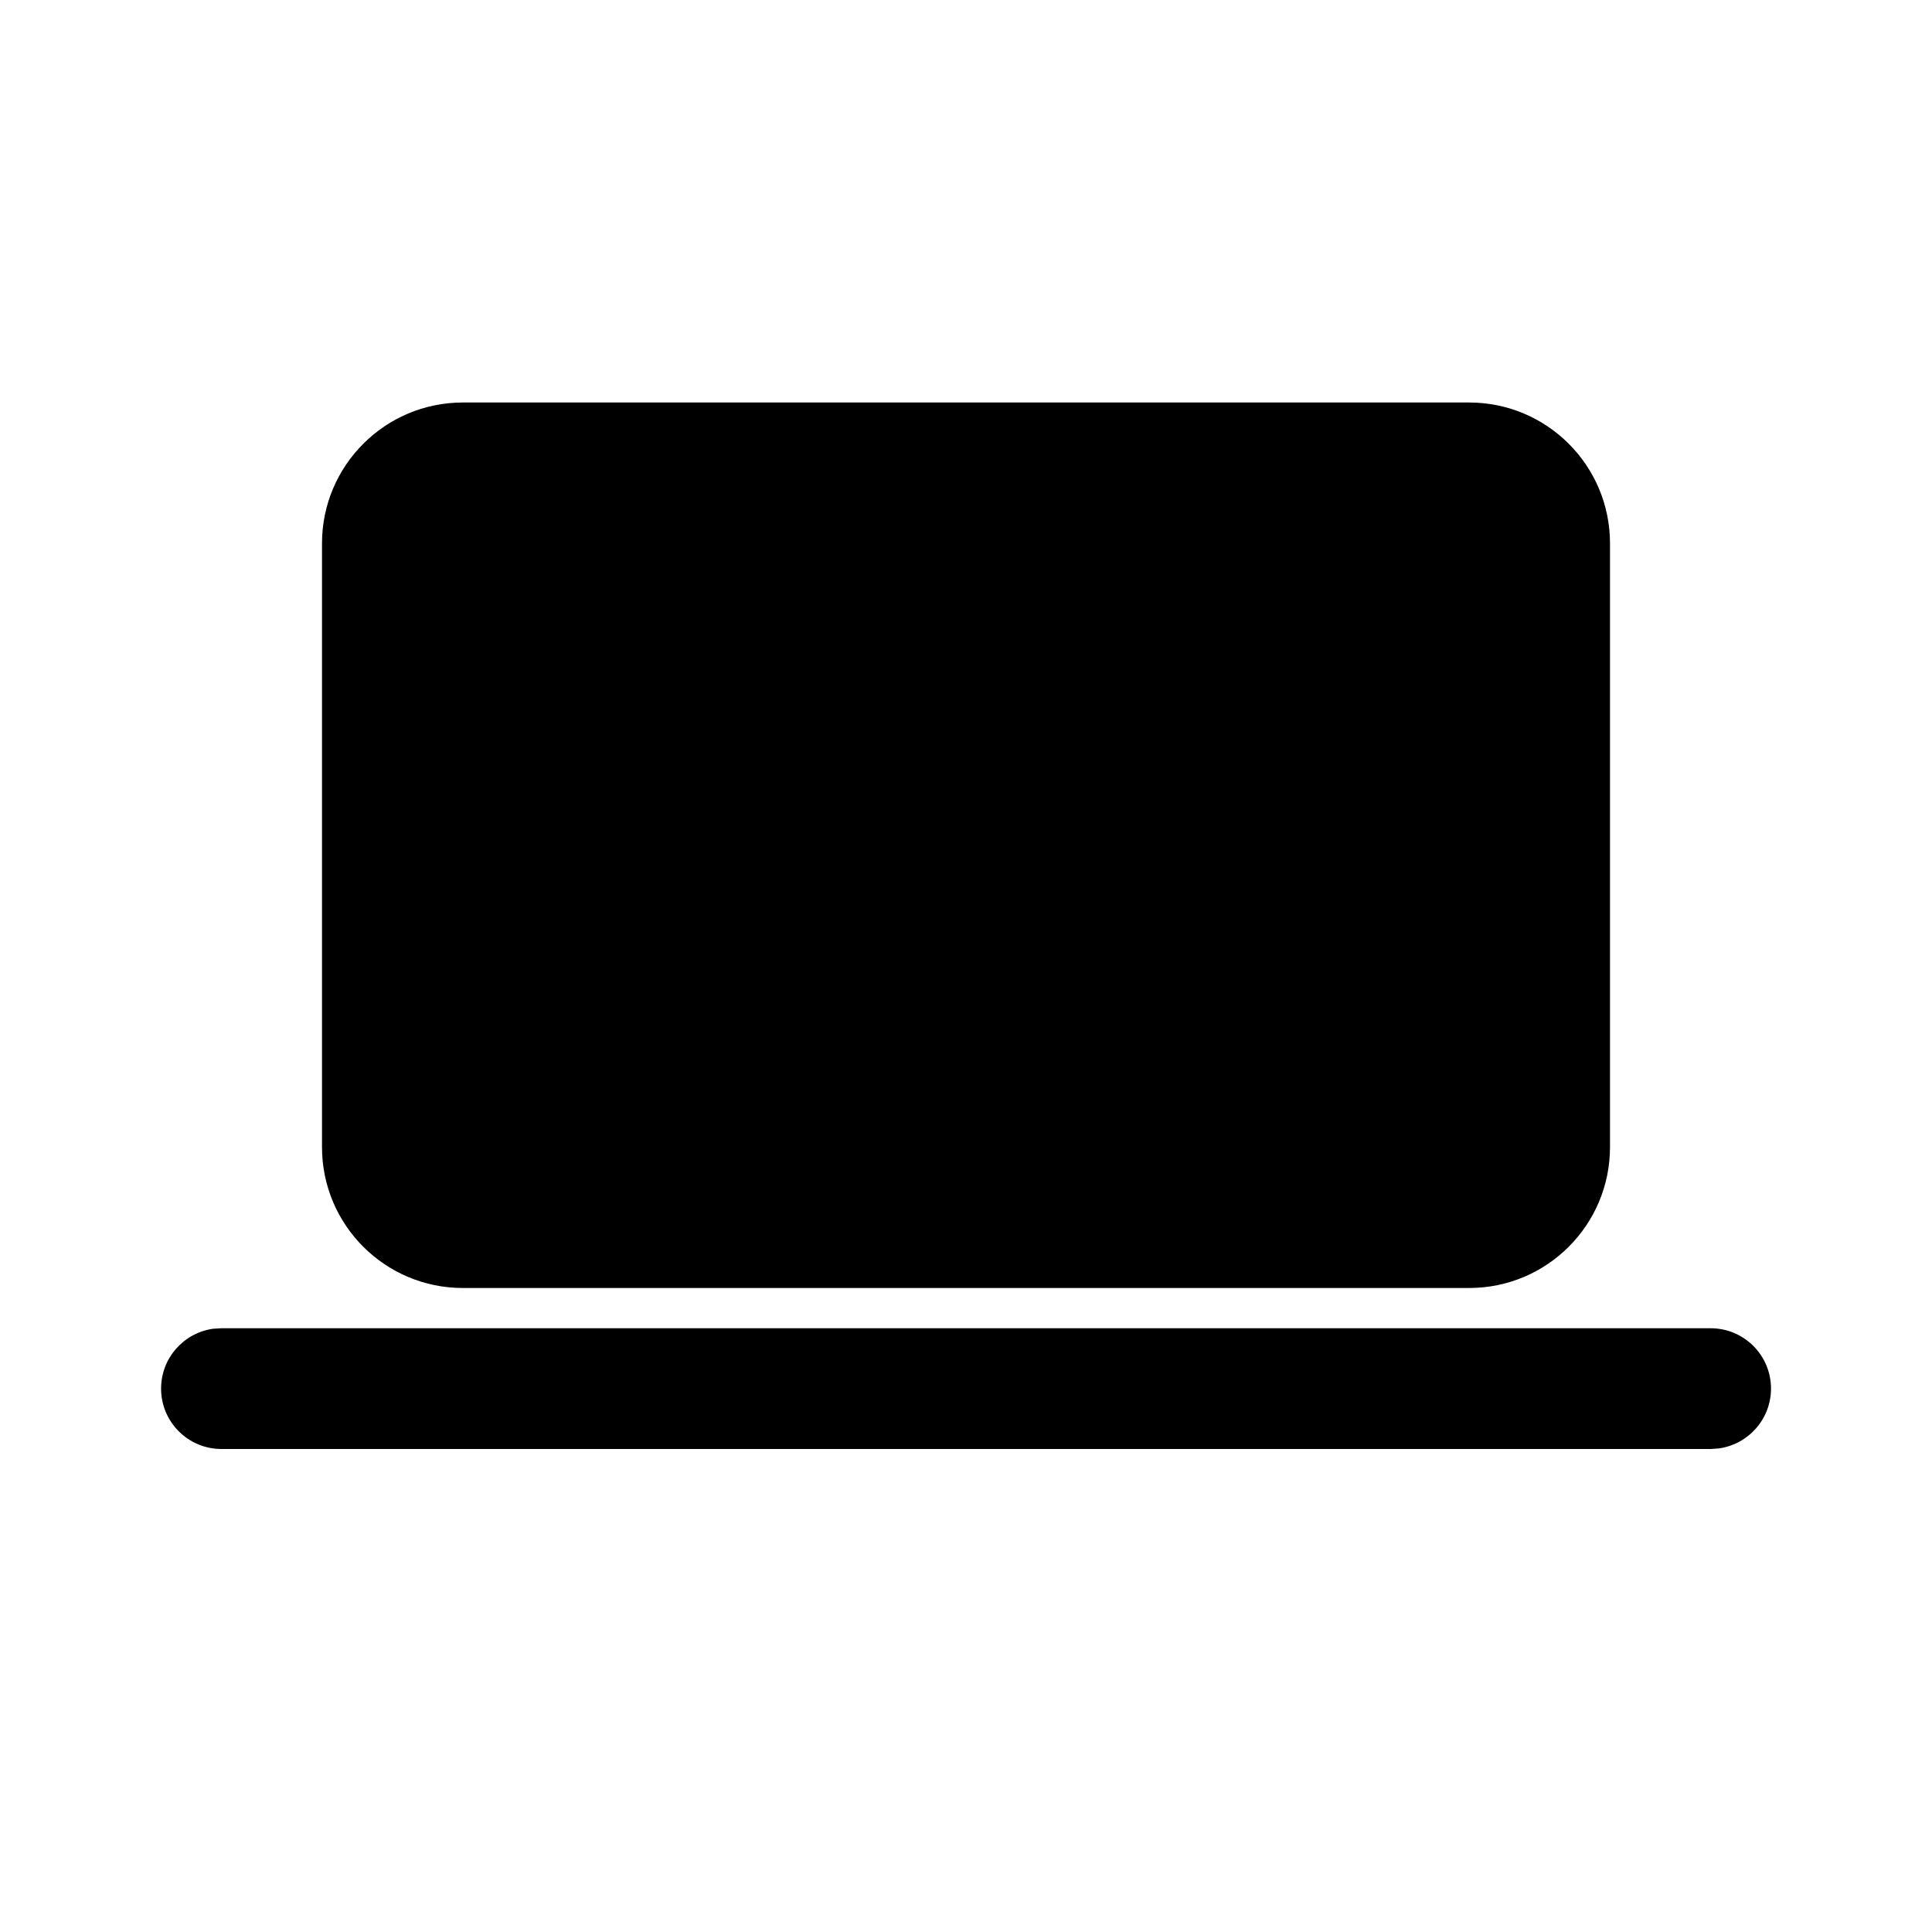 <svg width="24" height="24" viewBox="0 0 24 24" fill="none" xmlns="http://www.w3.org/2000/svg">
<path d="M2.751 16.5H21.25C21.664 16.5 22 16.835 22 17.25C22 17.629 21.717 17.943 21.351 17.993L21.25 18H2.751C2.337 18 2.001 17.664 2.001 17.25C2.001 16.87 2.283 16.556 2.649 16.506L2.751 16.5H21.25H2.751ZM18.25 5C19.217 5 20 5.784 20 6.75V14.25C20 15.217 19.217 16 18.25 16H5.75C4.784 16 4 15.217 4 14.25V6.75C4 5.784 4.784 5 5.75 5H18.25Z" fill="currentColor"/>
</svg>
